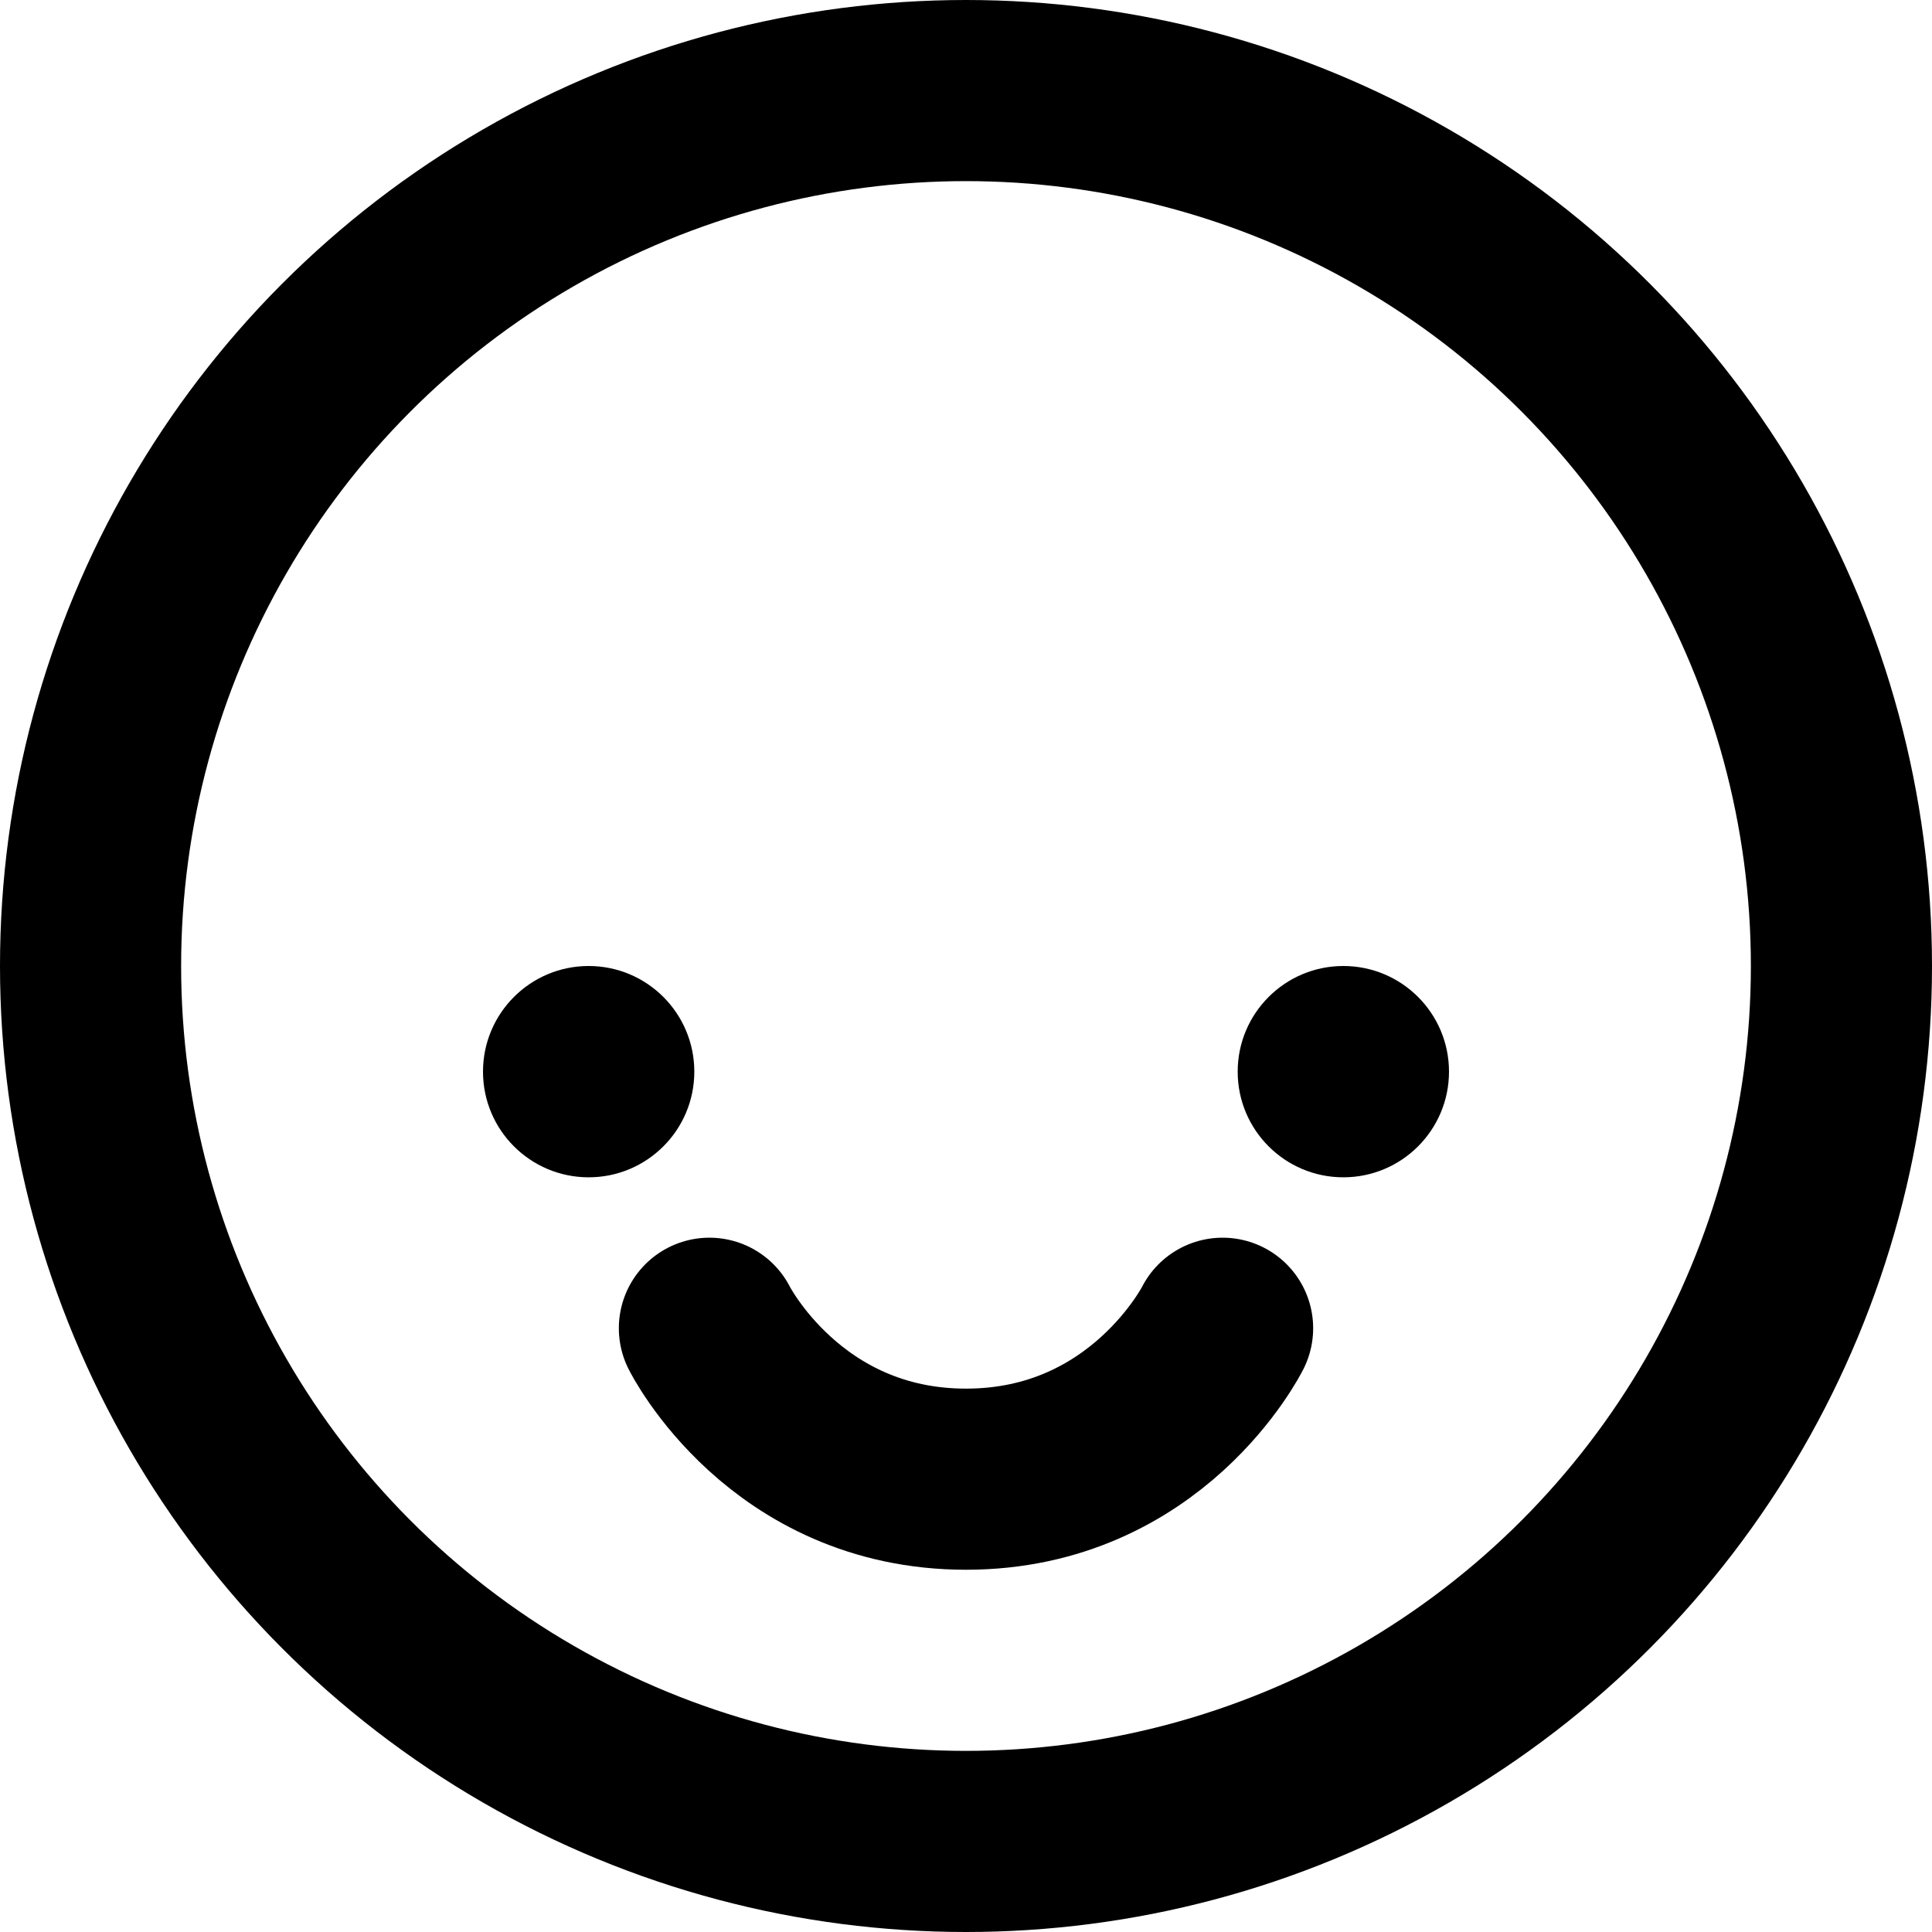 <svg
  width="16"
  height="16"
  viewBox="0 0 16 16"
  fill="none"
  xmlns="http://www.w3.org/2000/svg"
  data-fui-icon="true"
>
  <g clip-path="url(#clip0_882_1306)">
    <circle
      cx="8"
      cy="8"
      r="7.25"
      stroke="currentColor"
      stroke-width="1.5"
      stroke-linecap="round"
      stroke-linejoin="round"
    />
    <circle cx="4.875" cy="8.875" r=".875" fill="currentColor" />
    <circle
      cx=".875"
      cy=".875"
      r=".875"
      transform="matrix(-1 0 0 1 12 8)"
      fill="currentColor"
    />
    <path
      d="M10.125 11C10.125 11 9.5 12.25 8 12.25C6.5 12.25 5.875 11 5.875 11"
      stroke="currentColor"
      stroke-width="1.5"
      stroke-linecap="round"
      stroke-linejoin="round"
    />
  </g>
  <defs>
    <clipPath id="clip0_882_1306">
      <path fill="currentColor" d="M0 0H16V16H0z" />
    </clipPath>
  </defs>
</svg>
